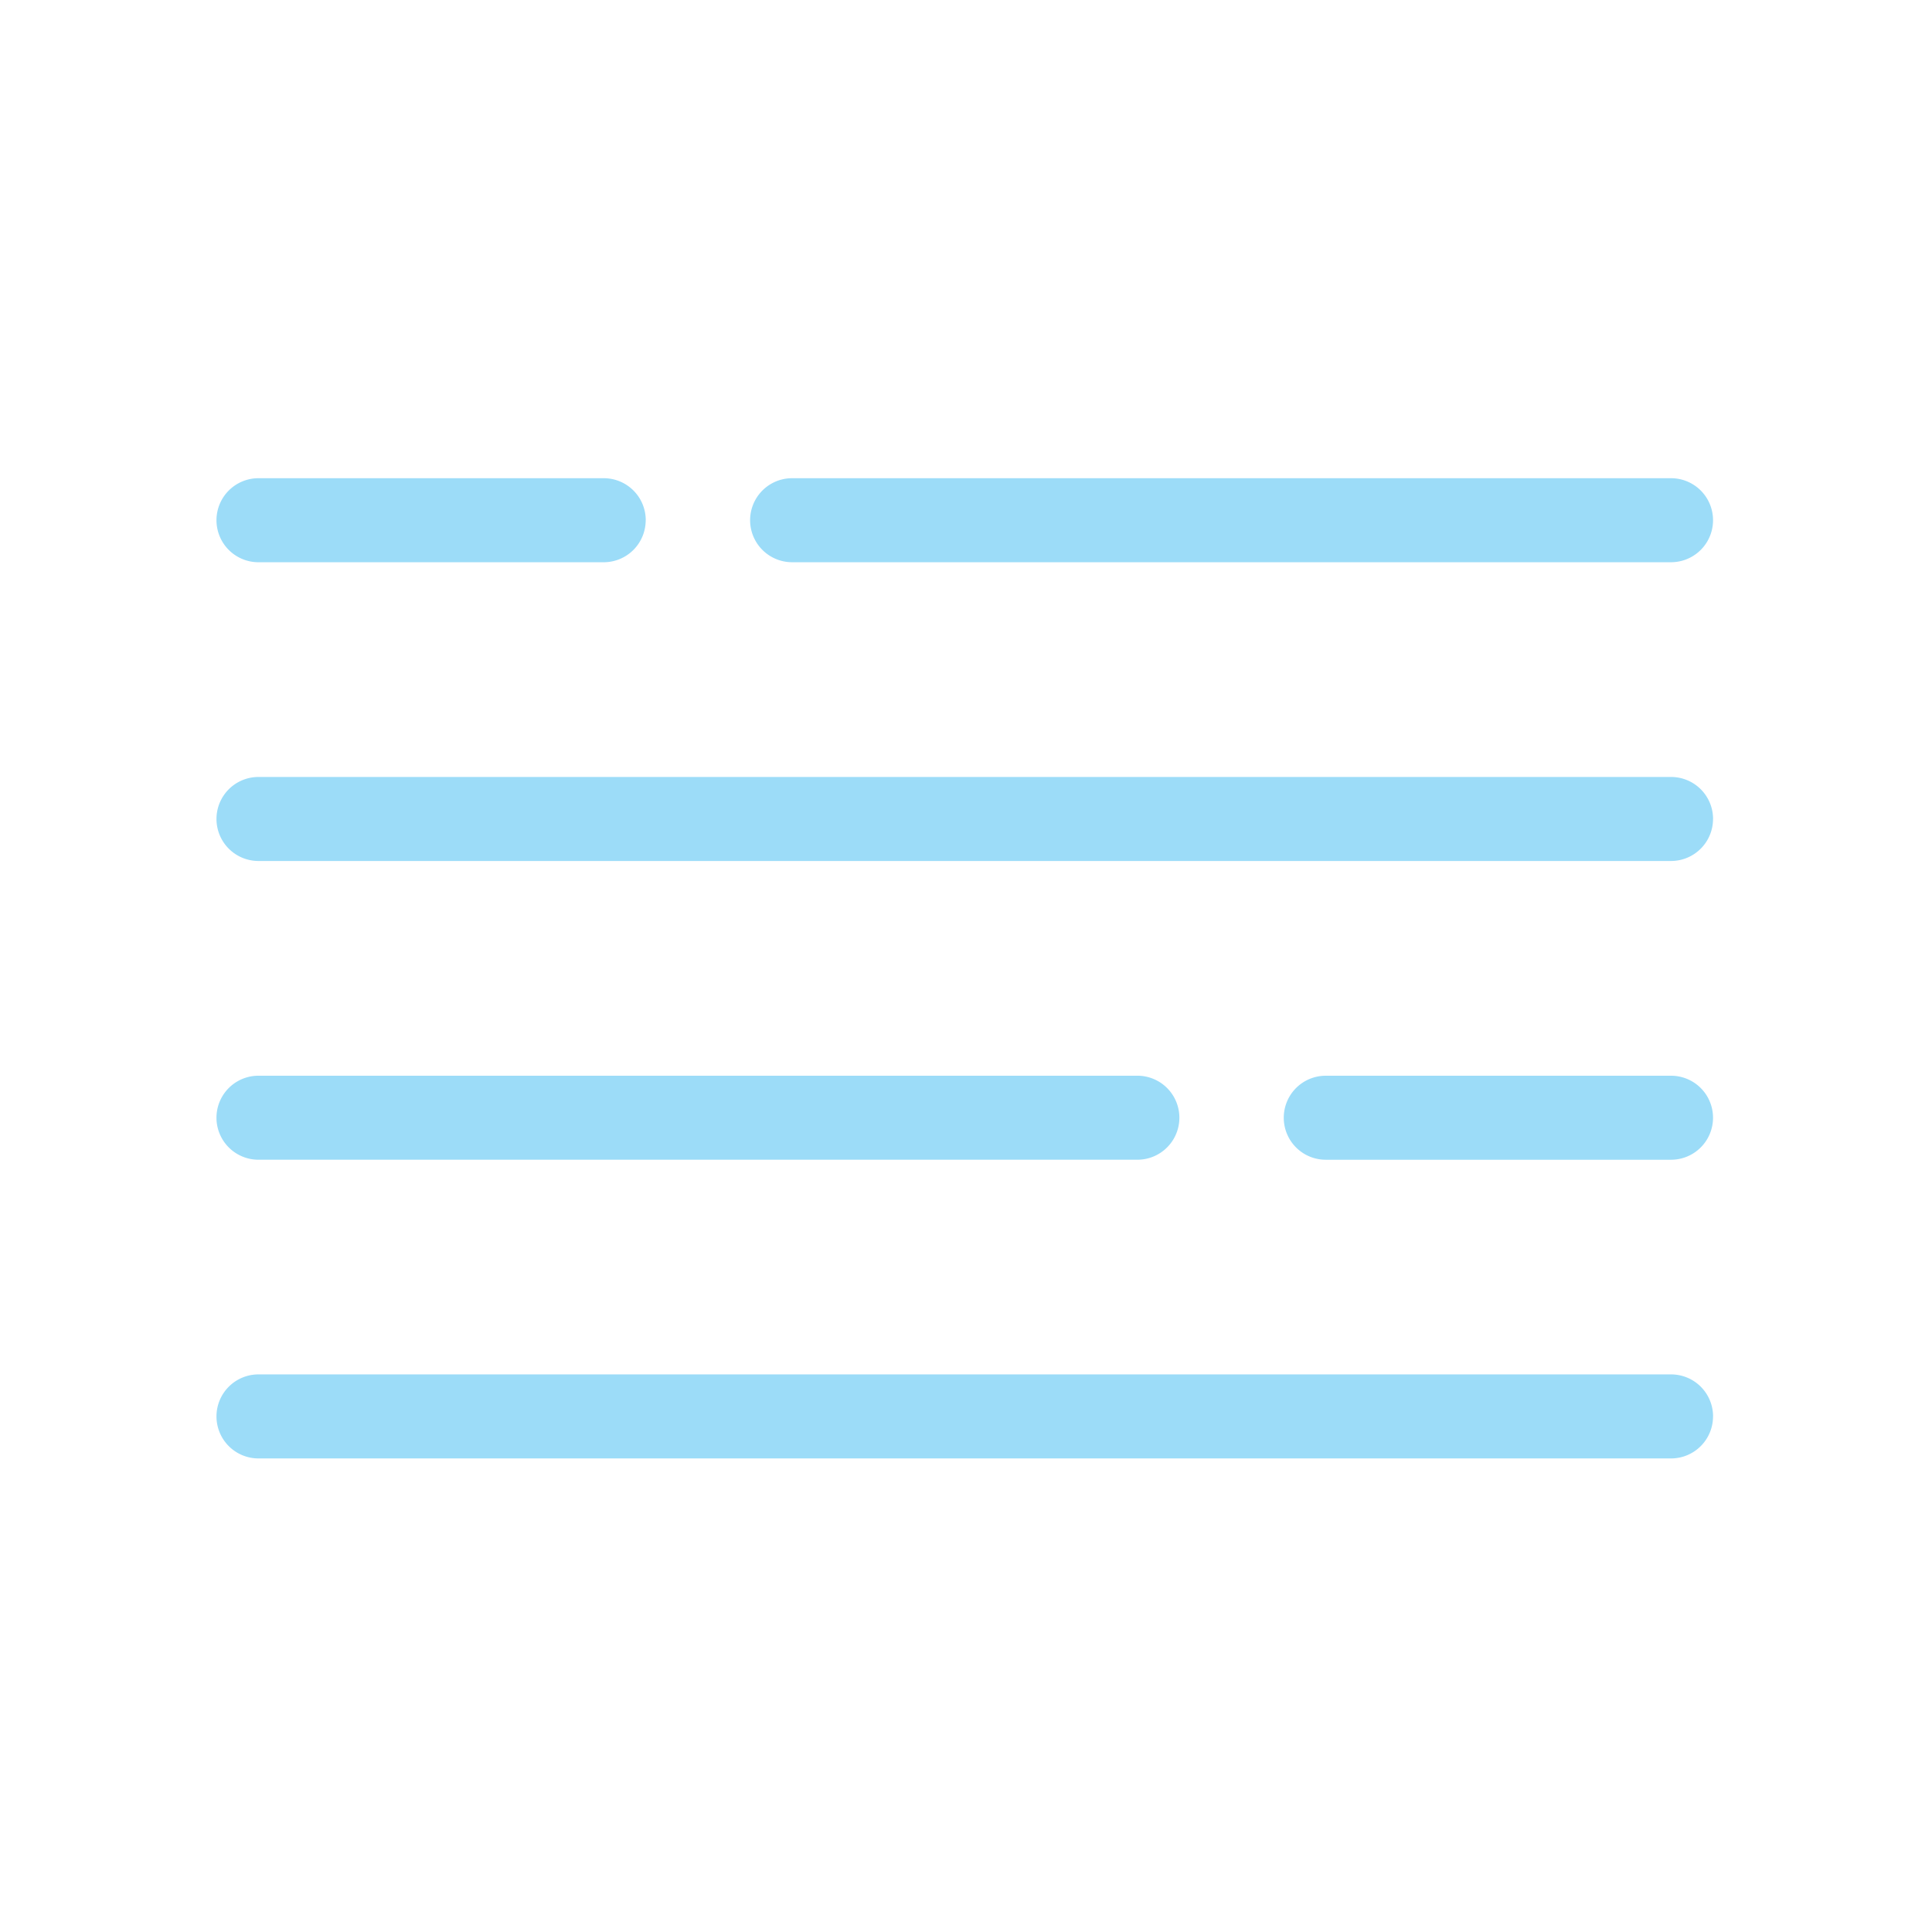 <?xml version="1.0" standalone="no"?><!DOCTYPE svg PUBLIC "-//W3C//DTD SVG 1.1//EN" "http://www.w3.org/Graphics/SVG/1.1/DTD/svg11.dtd"><svg t="1512293718502" class="icon" style="" viewBox="0 0 1024 1024" version="1.1" xmlns="http://www.w3.org/2000/svg" p-id="5640" xmlns:xlink="http://www.w3.org/1999/xlink" width="200" height="200"><defs><style type="text/css"></style></defs><path d="M907.94 434.07a22.26 22.26 0 0 1-22.26 22.27H137a22.26 22.26 0 0 1-22.26-22.27A22.26 22.26 0 0 1 137 411.81h748.7a22.26 22.26 0 0 1 22.26 22.26zM907.94 750.72A22.26 22.26 0 0 1 885.68 773H137a22.26 22.26 0 0 1-22.26-22.27A22.26 22.26 0 0 1 137 728.46h748.7a22.26 22.26 0 0 1 22.26 22.26zM342.23 275.73A22.26 22.26 0 0 1 320 298H137a22.26 22.26 0 0 1-22.26-22.27A22.26 22.26 0 0 1 137 253.46h183a22.26 22.26 0 0 1 22.26 22.26zM885.68 253.46H419.84a22.26 22.26 0 0 0 0 44.53h465.84a22.26 22.26 0 0 0 0-44.53zM907.94 592.42a22.26 22.26 0 0 1-22.26 22.27h-183a22.26 22.26 0 0 1-22.26-22.27 22.26 22.26 0 0 1 22.26-22.26h183a22.26 22.26 0 0 1 22.26 22.26zM602.83 570.15H137a22.26 22.26 0 0 0 0 44.53h465.83a22.26 22.26 0 0 0 0-44.53z" fill="#9CDCF8" p-id="5641"></path></svg>